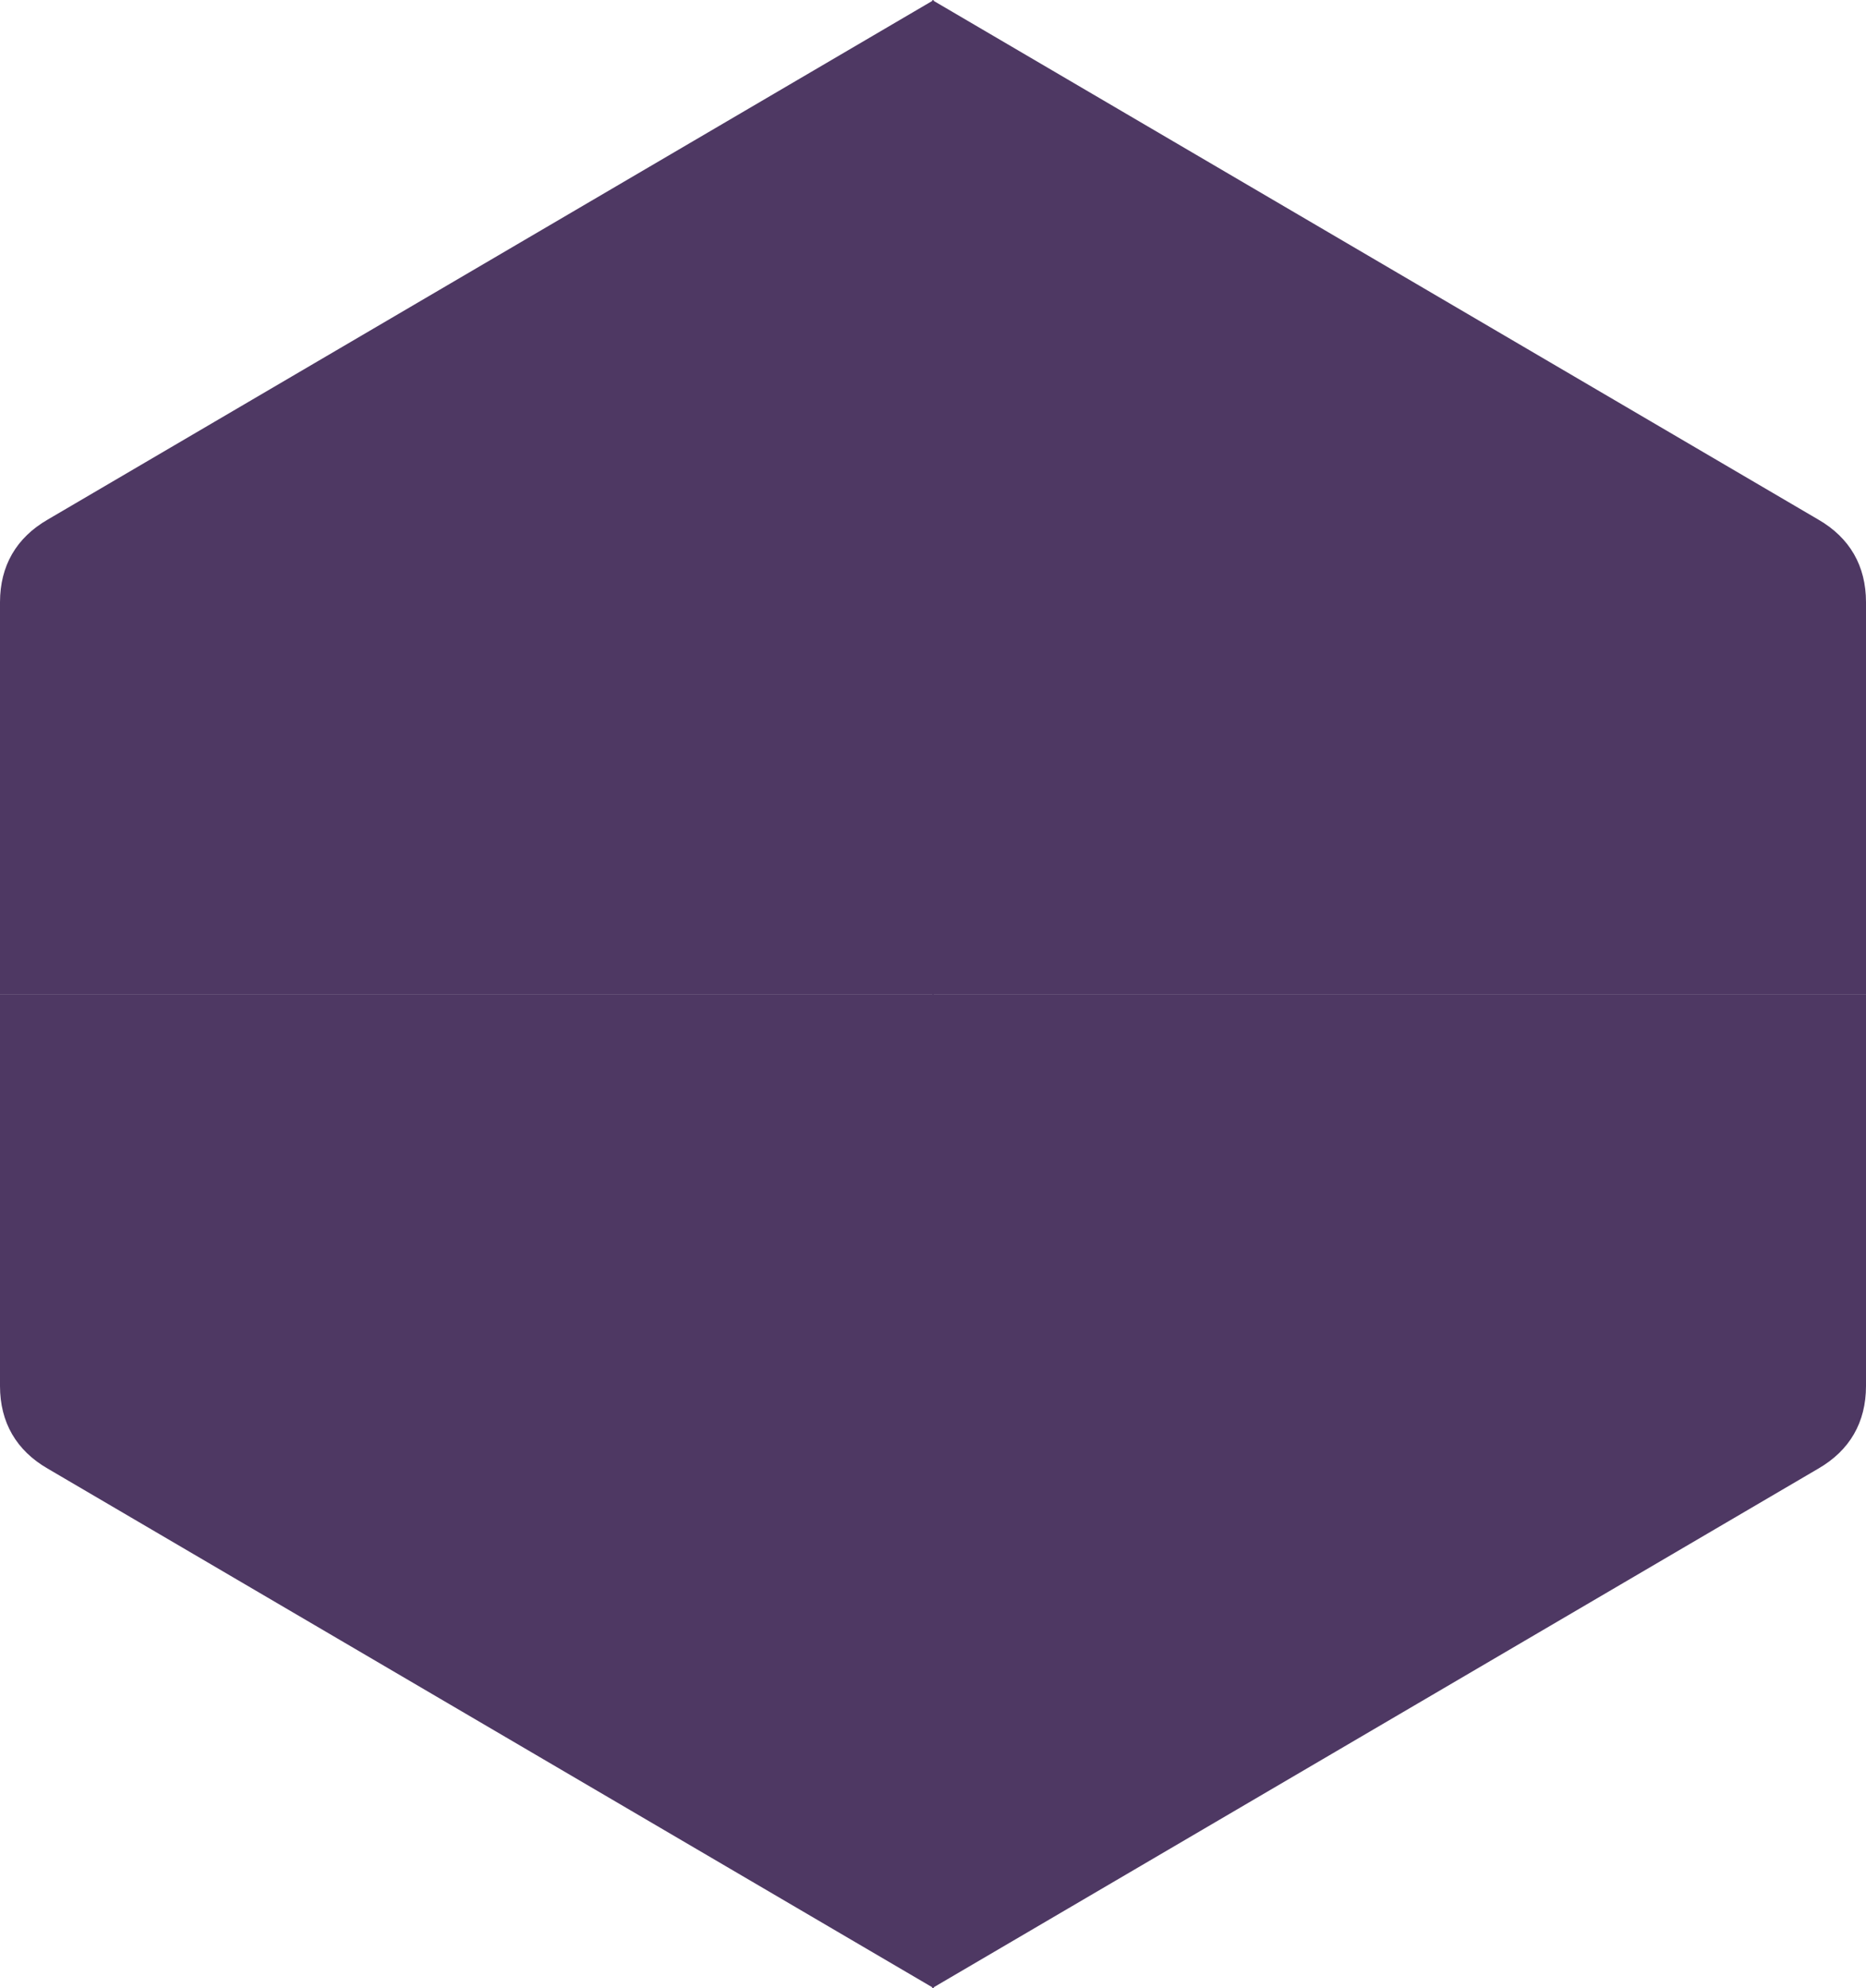 <?xml version="1.0" encoding="utf-8"?>
<!-- Generator: Adobe Illustrator 17.0.0, SVG Export Plug-In . SVG Version: 6.00 Build 0)  -->
<!DOCTYPE svg PUBLIC "-//W3C//DTD SVG 1.1//EN" "http://www.w3.org/Graphics/SVG/1.1/DTD/svg11.dtd">
<svg version="1.1" id="Layer_1" xmlns="http://www.w3.org/2000/svg" xmlns:xlink="http://www.w3.org/1999/xlink" x="0px" y="0px"
	 width="404.836px" height="431.434px" viewBox="0 0 404.836 431.434" enable-background="new 0 0 404.836 431.434"
	 xml:space="preserve">
<path fill="#4E3863" d="M202.596,215.717H0c0,28.349-0.018,56.698,0,85.046c0.005,7.875,3.513,13.97,10.347,17.923l192.249,112.748"
	/>
<path fill="#4E3863" d="M202.598,0.001v215.72h-202.6c0-28.35-0.018-56.7,0.002-85.05c0.01-7.88,3.518-13.97,10.348-17.92
	L202.598,0.001z"/>
<path fill="#4E3863" d="M202.24,215.717h202.596c0,28.349,0.019,56.698,0,85.046c-0.005,7.875-3.513,13.97-10.348,17.923
	L202.24,431.434"/>
<path fill="#4E3863" d="M202.24,215.717h202.596c0-28.349,0.019-56.698,0-85.046c-0.005-7.875-3.513-13.97-10.348-17.923L202.24,0"
	/>
</svg>
